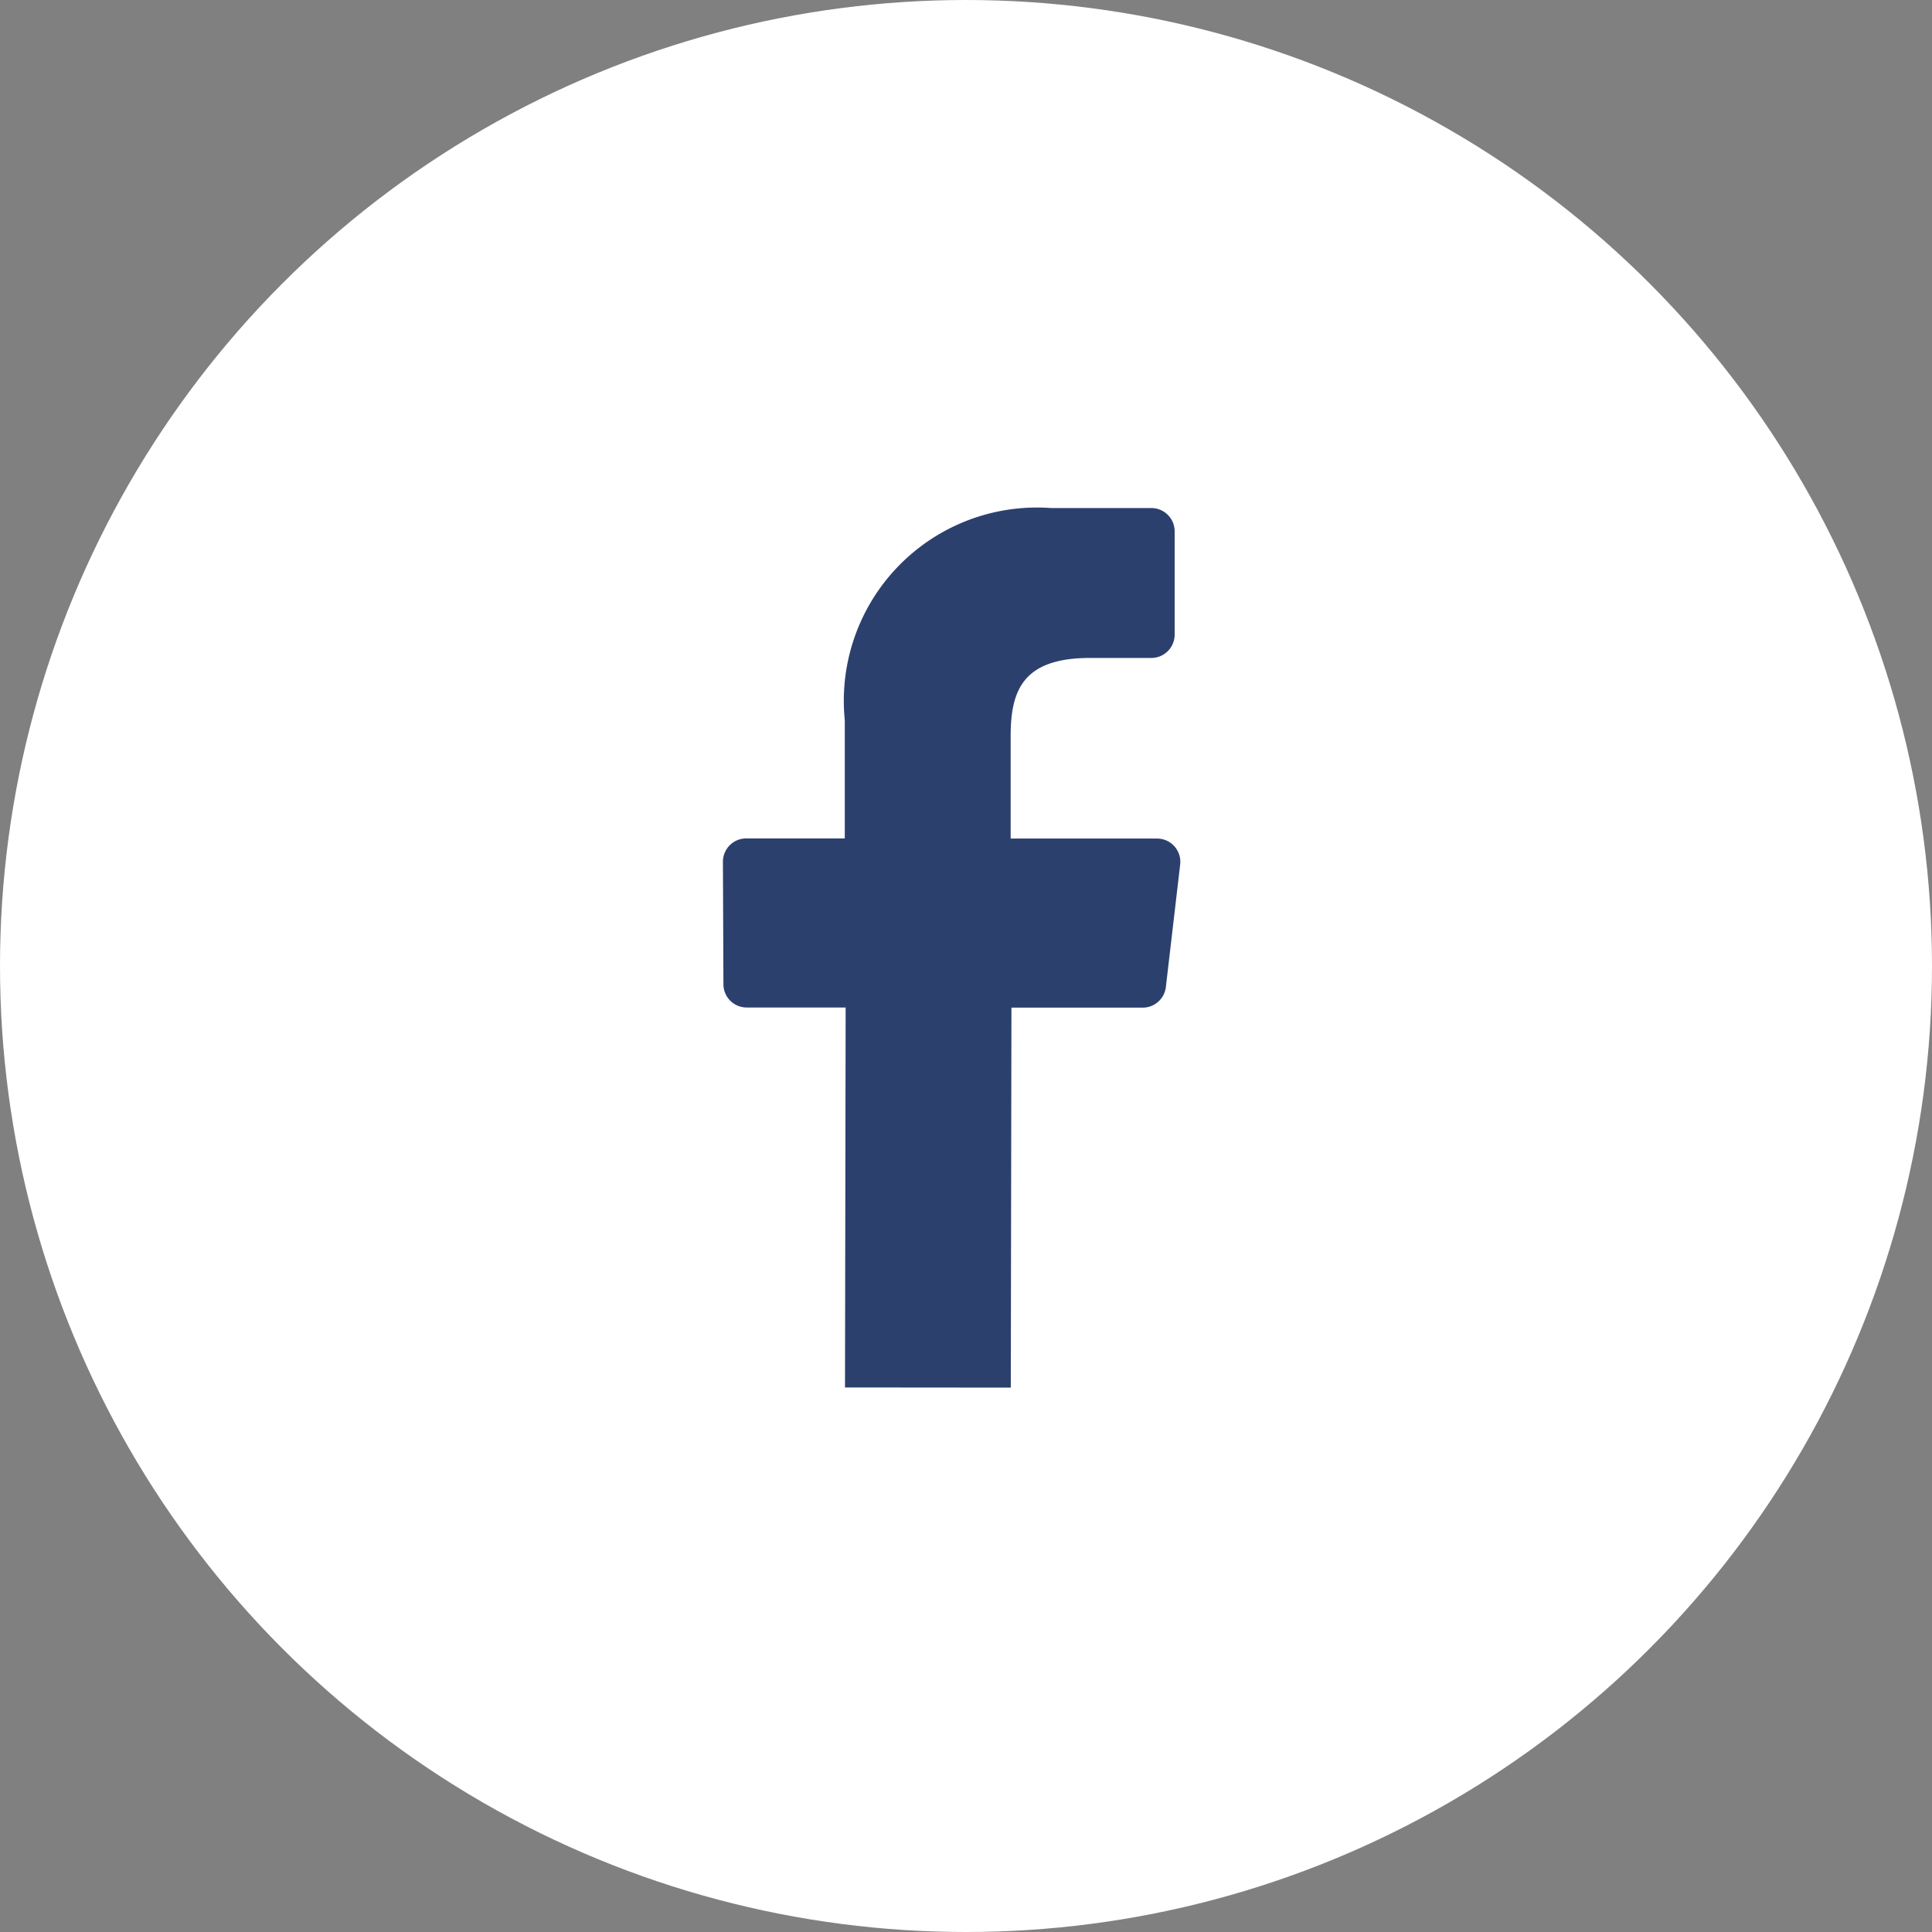 <svg id="Component_4_25" data-name="Component 4 – 25" xmlns="http://www.w3.org/2000/svg" width="27" height="27" viewBox="0 0 27 27">
  <rect x="0" y="0" width="27" height="27" fill="#808080" stroke="none"/>
  <circle id="Ellipse_169" data-name="Ellipse 169" cx="13.5" cy="13.5" r="13.5" fill="#fff"/>
  <path id="facebook" d="M13.974,17.865l.009-5.31H12.6a.325.325,0,0,1-.325-.324l-.007-1.712a.326.326,0,0,1,.326-.327h1.377V8.539a2.7,2.7,0,0,1,2.884-2.964h1.4a.326.326,0,0,1,.326.326V7.344a.326.326,0,0,1-.325.326H17.4c-.931,0-1.111.442-1.111,1.092v1.432h2.046a.325.325,0,0,1,.323.364l-.2,1.712a.326.326,0,0,1-.323.287H16.3l-.009,5.31Z" transform="translate(-2.165 1.525)" fill="#2c406e"/>
</svg>
